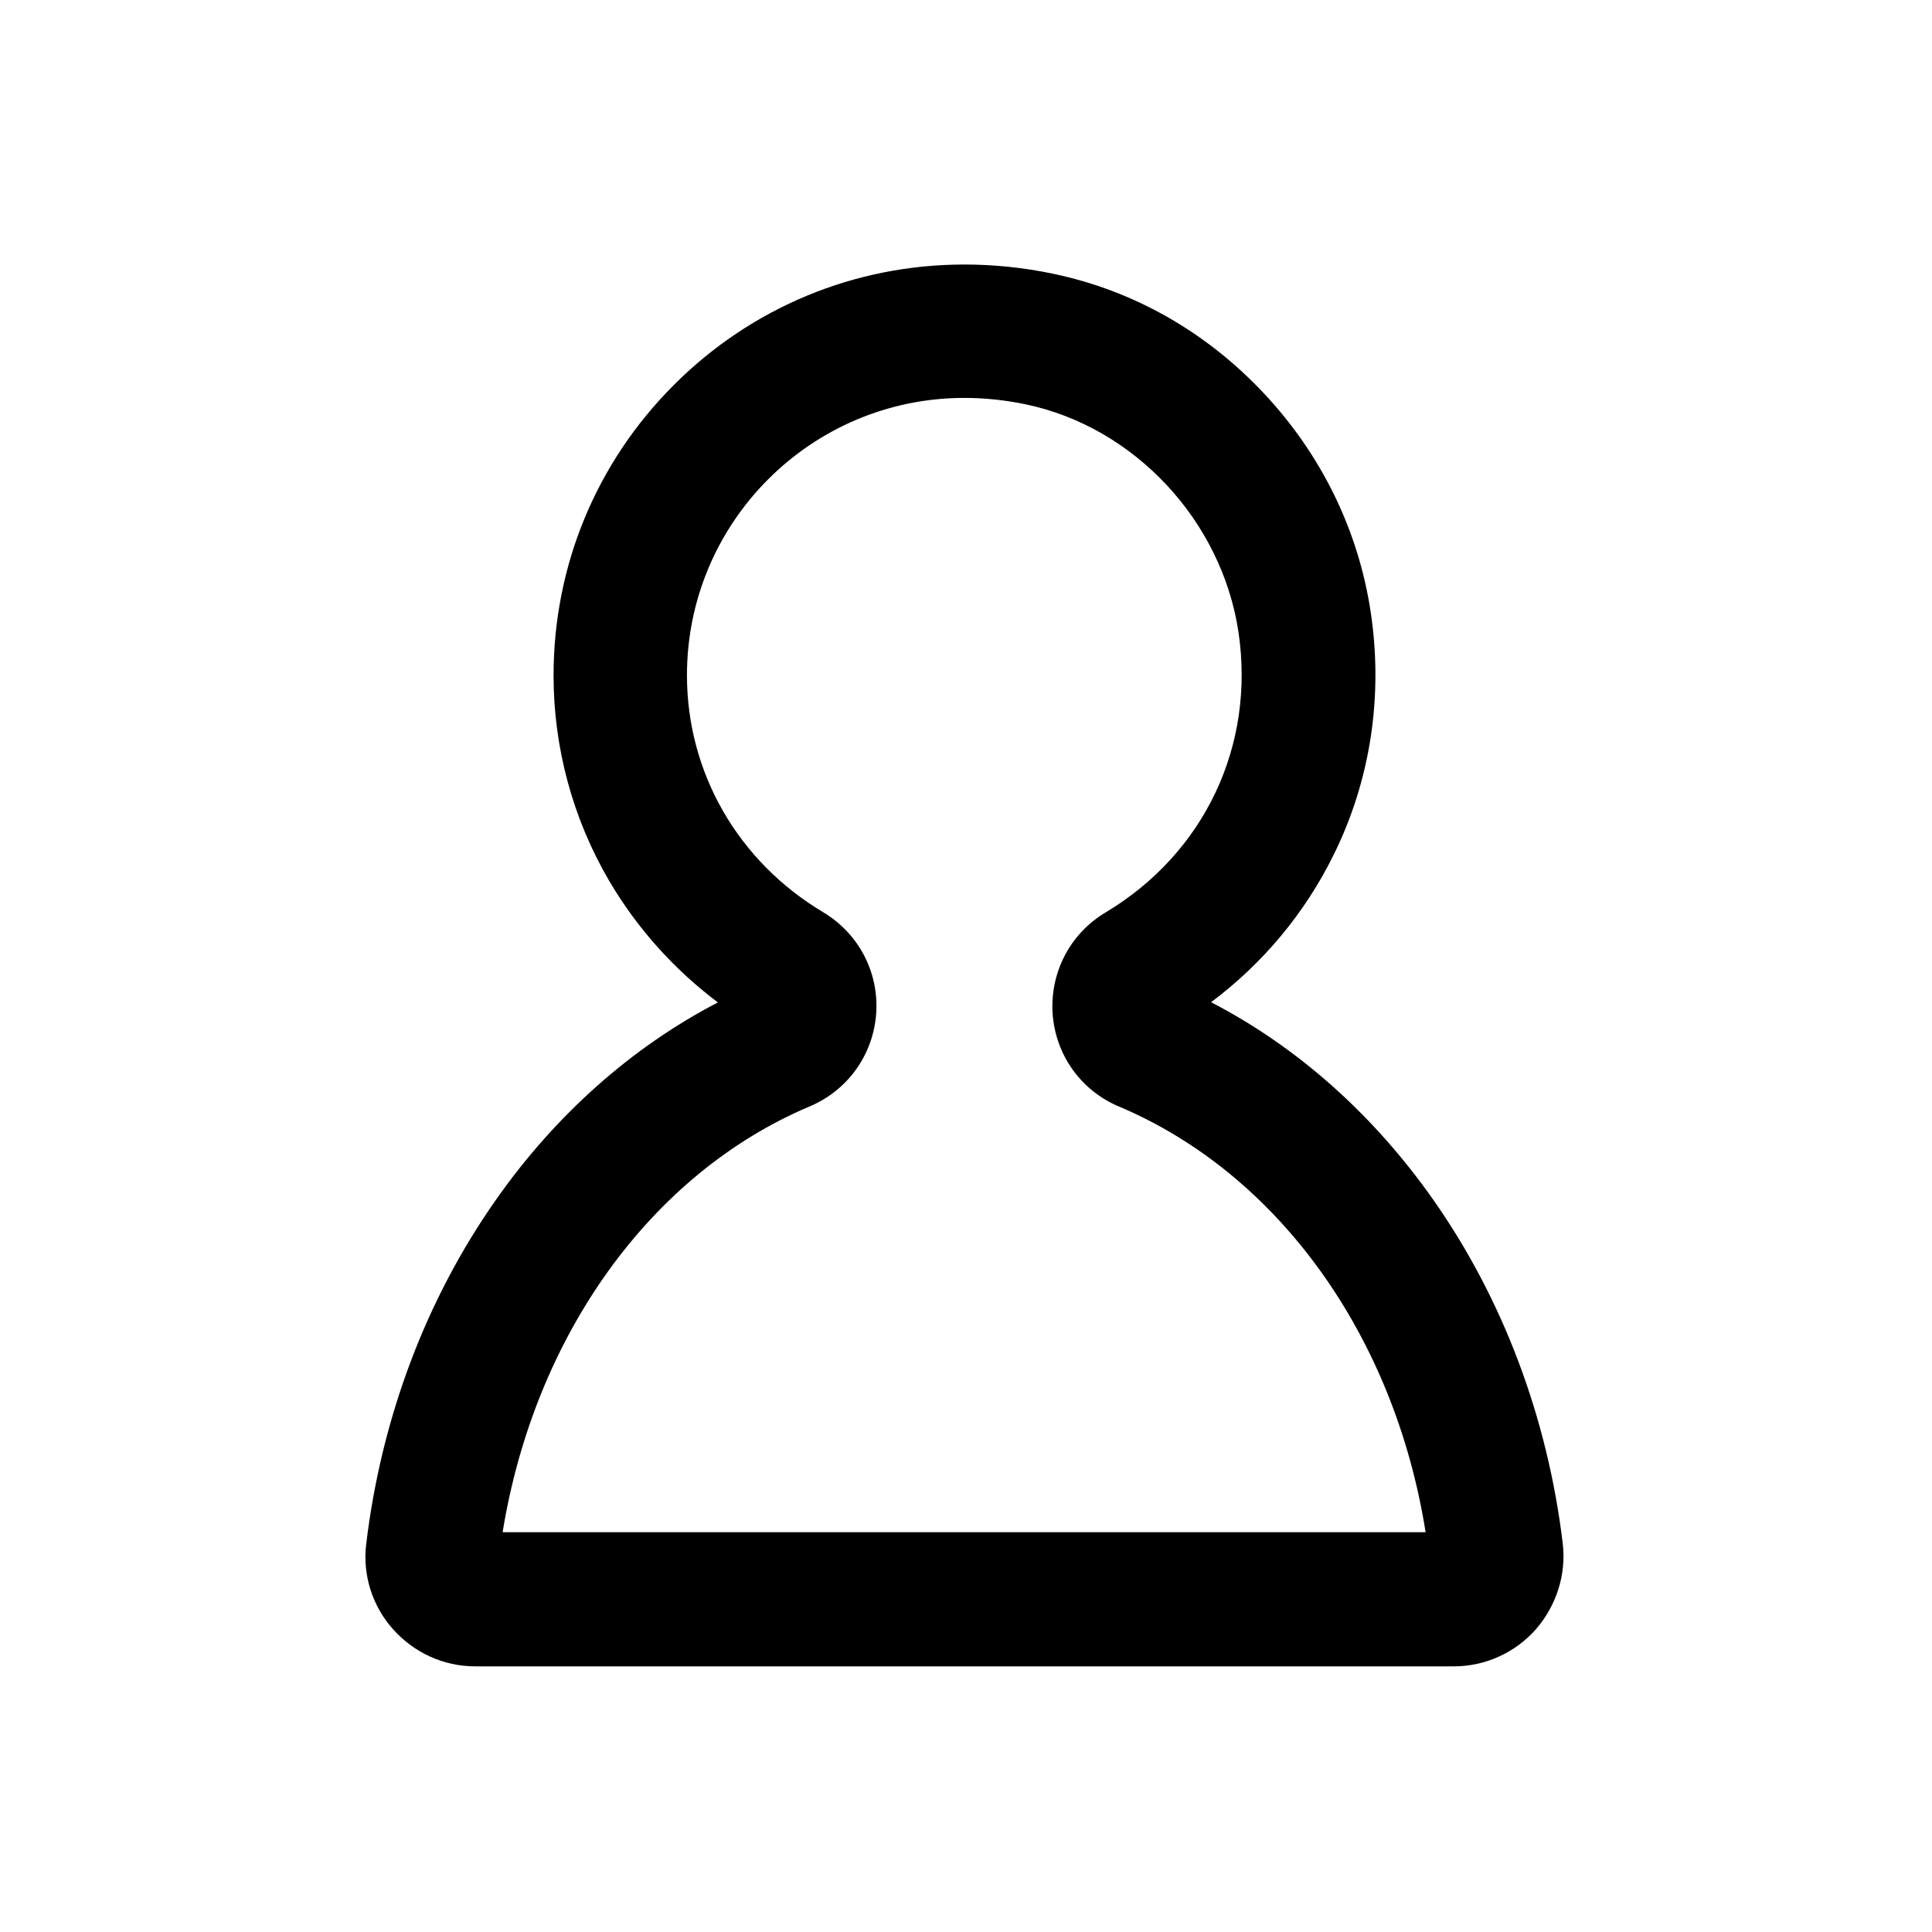 <?xml version="1.0" standalone="no"?><!DOCTYPE svg PUBLIC "-//W3C//DTD SVG 1.1//EN" "http://www.w3.org/Graphics/SVG/1.1/DTD/svg11.dtd"><svg t="1711357436010" class="icon" viewBox="0 0 1024 1024" version="1.1" xmlns="http://www.w3.org/2000/svg" p-id="4269" xmlns:xlink="http://www.w3.org/1999/xlink" width="40" height="40"><path d="M828.3 818.2c-8-66.8-31.8-129.9-68.7-182.4-31.8-45.2-72.1-81-117.7-104.6 27.5-20.6 49.7-47.2 64.9-78 19.6-39.6 26.4-84.2 19.7-128.8-6.5-43.2-26-83.2-56.4-115.7-30.6-32.7-69.2-54.7-111.9-63.6-15.7-3.3-31.5-4.9-47-4.9-58.2 0-112.9 22.7-154 63.8s-63.8 95.8-63.8 154c0 38.3 10.2 76 29.5 108.9 14.7 25 34.3 46.9 57.6 64.4-45.6 23.7-86 59.5-117.7 104.7-36.9 52.5-60.7 115.5-68.7 182.4-2 16.3 3.2 32.8 14.2 45.1 11.1 12.5 26.9 19.7 43.5 19.7h518.8c16.6 0 32.5-7.2 43.5-19.7 10.9-12.6 16.1-29.1 14.2-45.3zM429.2 586.4c20.1-8.5 33.6-27.3 35.2-49.2 1.5-21.8-9.2-42.4-28.1-53.7-45.2-27-72.2-74-72.2-125.6 0-81.1 65.9-147 147-147 10.6 0 21.5 1.1 32.5 3.4 57.6 12 103.9 61.6 112.8 120.6 9 60.3-18 117.3-70.4 148.7-18.8 11.2-29.5 31.7-28.1 53.7 1.6 21.9 15 40.7 35.2 49.2 84.6 35.7 146 121.6 162.5 225.6H266.4C283.3 708 344.8 622 429.2 586.4z" p-id="4270"></path></svg>
